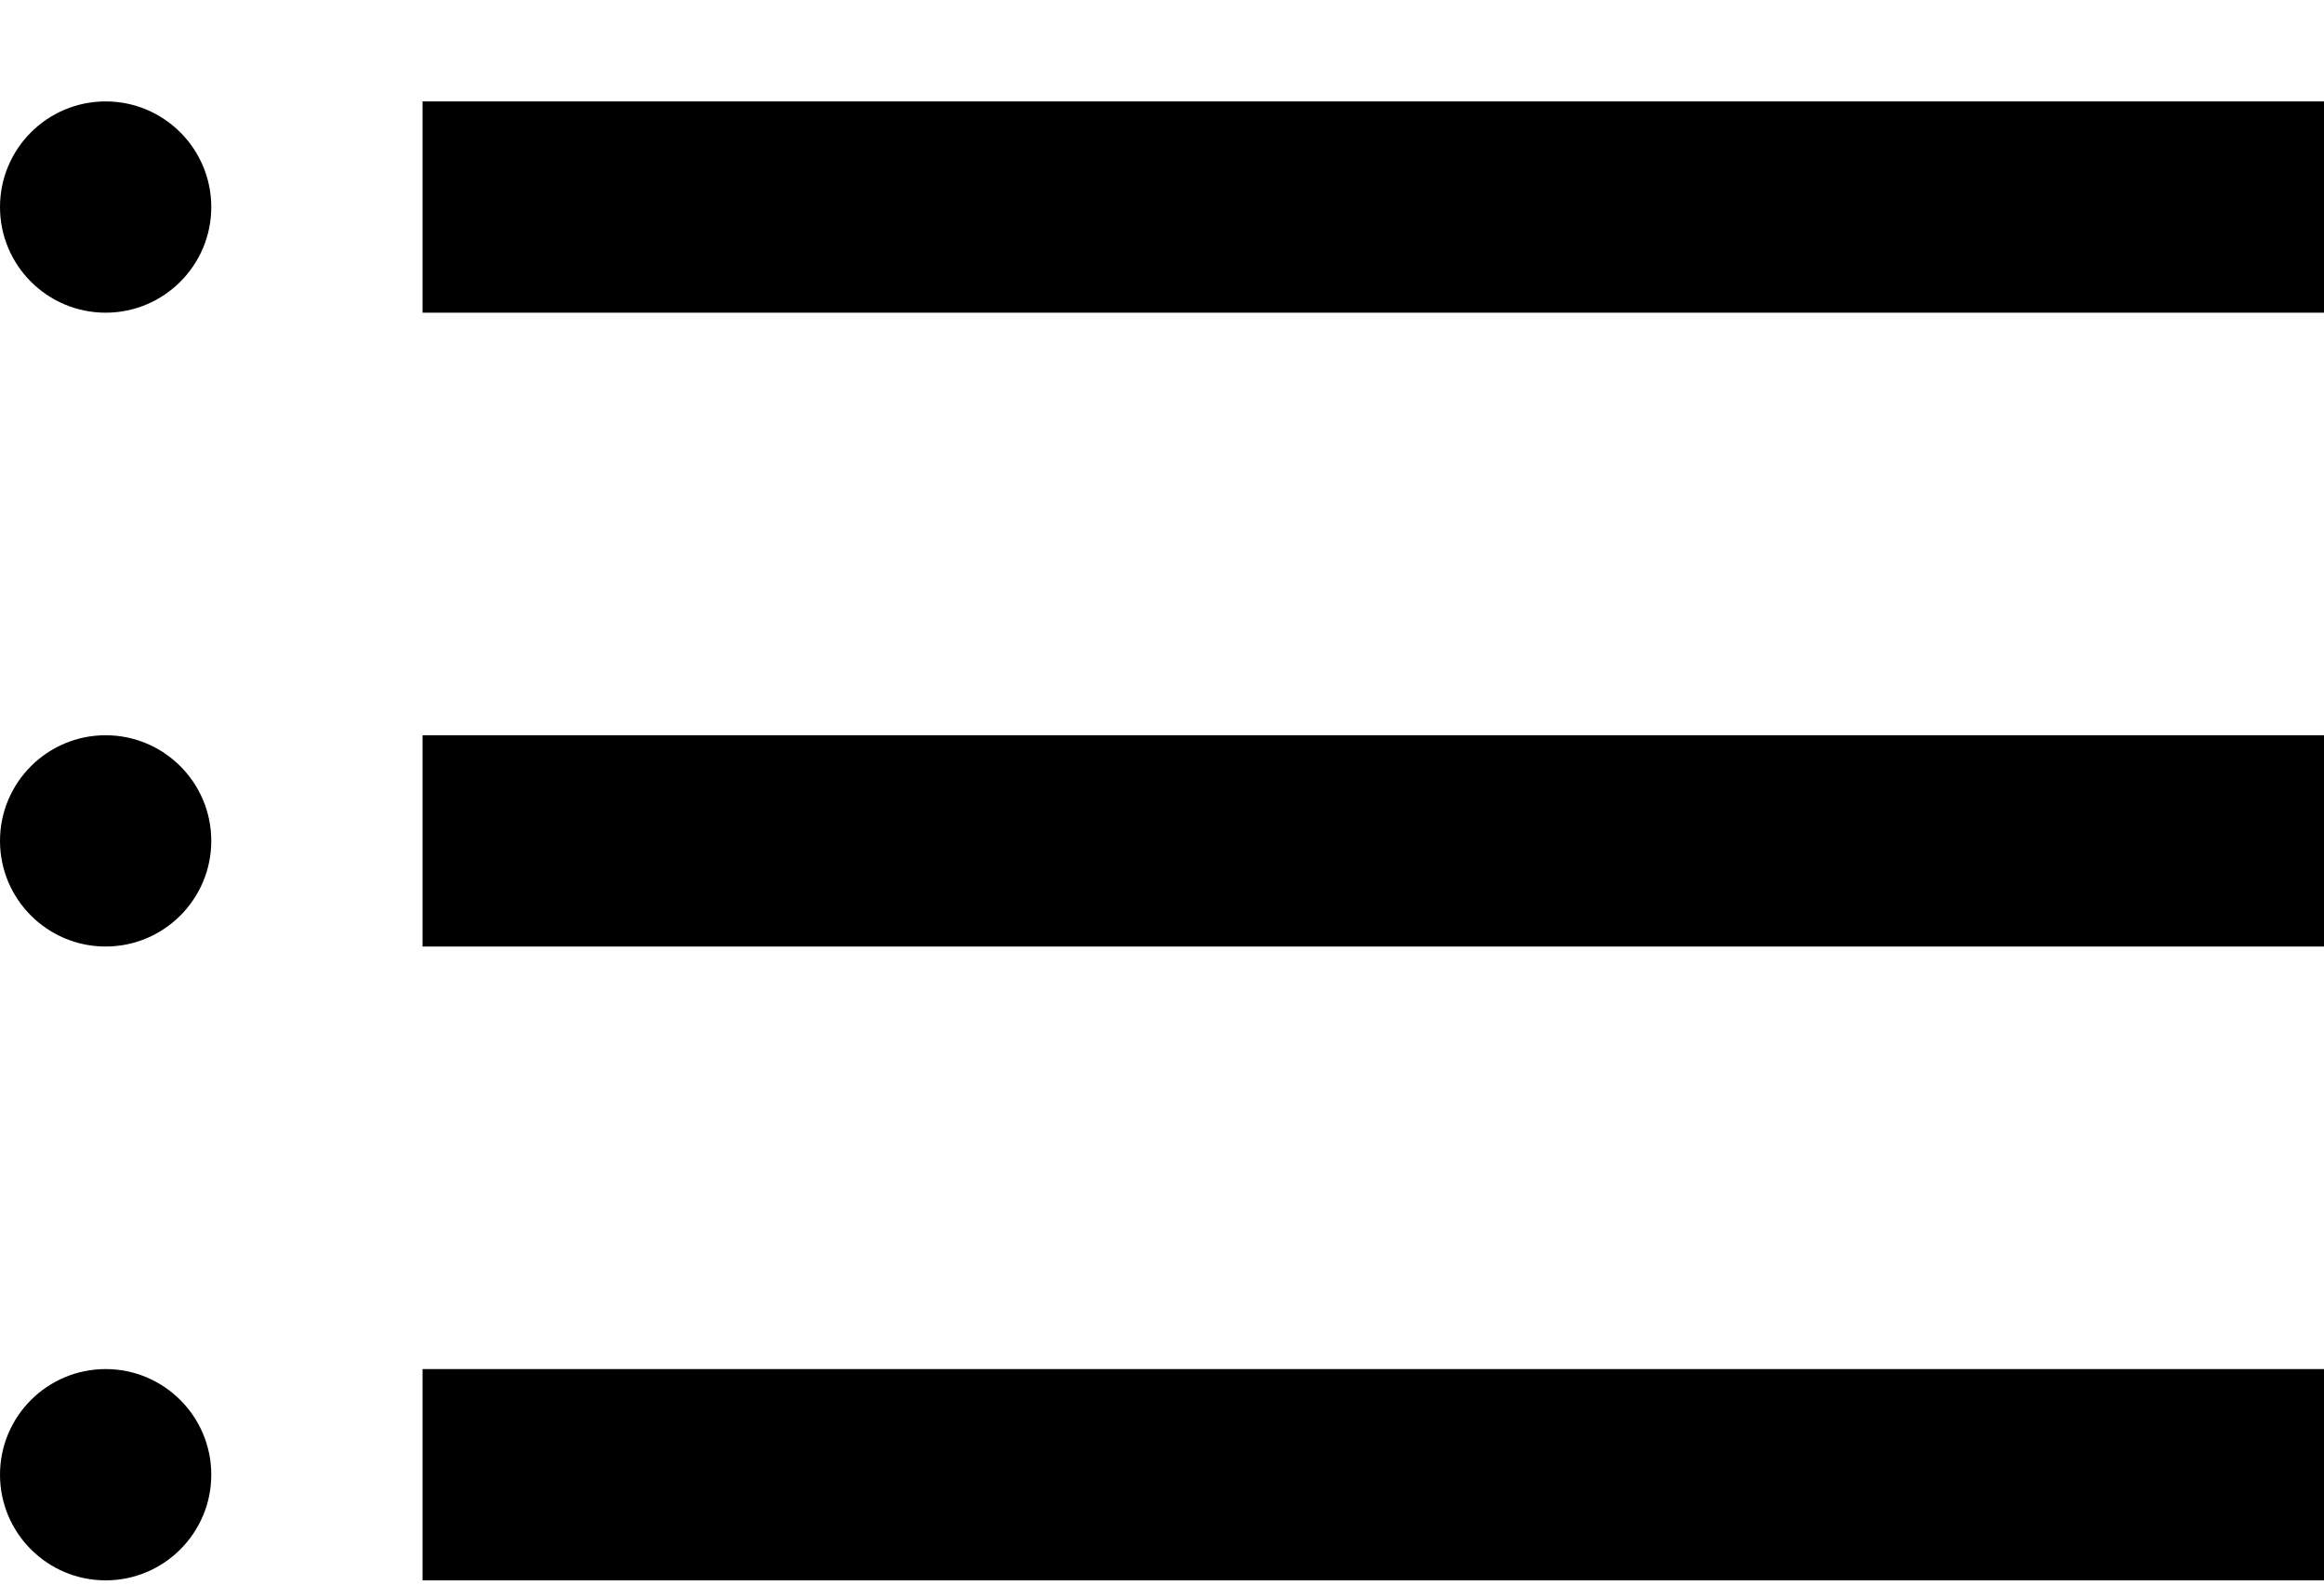 <svg viewBox="0 0 22 15" xmlns="http://www.w3.org/2000/svg"><path d="M1 2.96C1.552 2.96 2 2.512 2 1.96C2 1.408 1.552 0.96 1 0.96C0.448 0.96 0 1.408 0 1.96C0 2.512 0.448 2.96 1 2.96Z"/><path d="M4 2.96H22V0.96H4V2.96Z"/><path d="M22 8.96H4V6.96H22V8.96Z"/><path d="M1 8.96C1.552 8.96 2 8.512 2 7.96C2 7.408 1.552 6.96 1 6.96C0.448 6.96 0 7.408 0 7.96C0 8.512 0.448 8.96 1 8.96Z"/><path d="M22 14.96H4V12.96H22V14.96Z"/><path d="M1 14.96C1.552 14.96 2 14.512 2 13.96C2 13.408 1.552 12.96 1 12.96C0.448 12.96 0 13.408 0 13.96C0 14.512 0.448 14.96 1 14.96Z"/></svg>